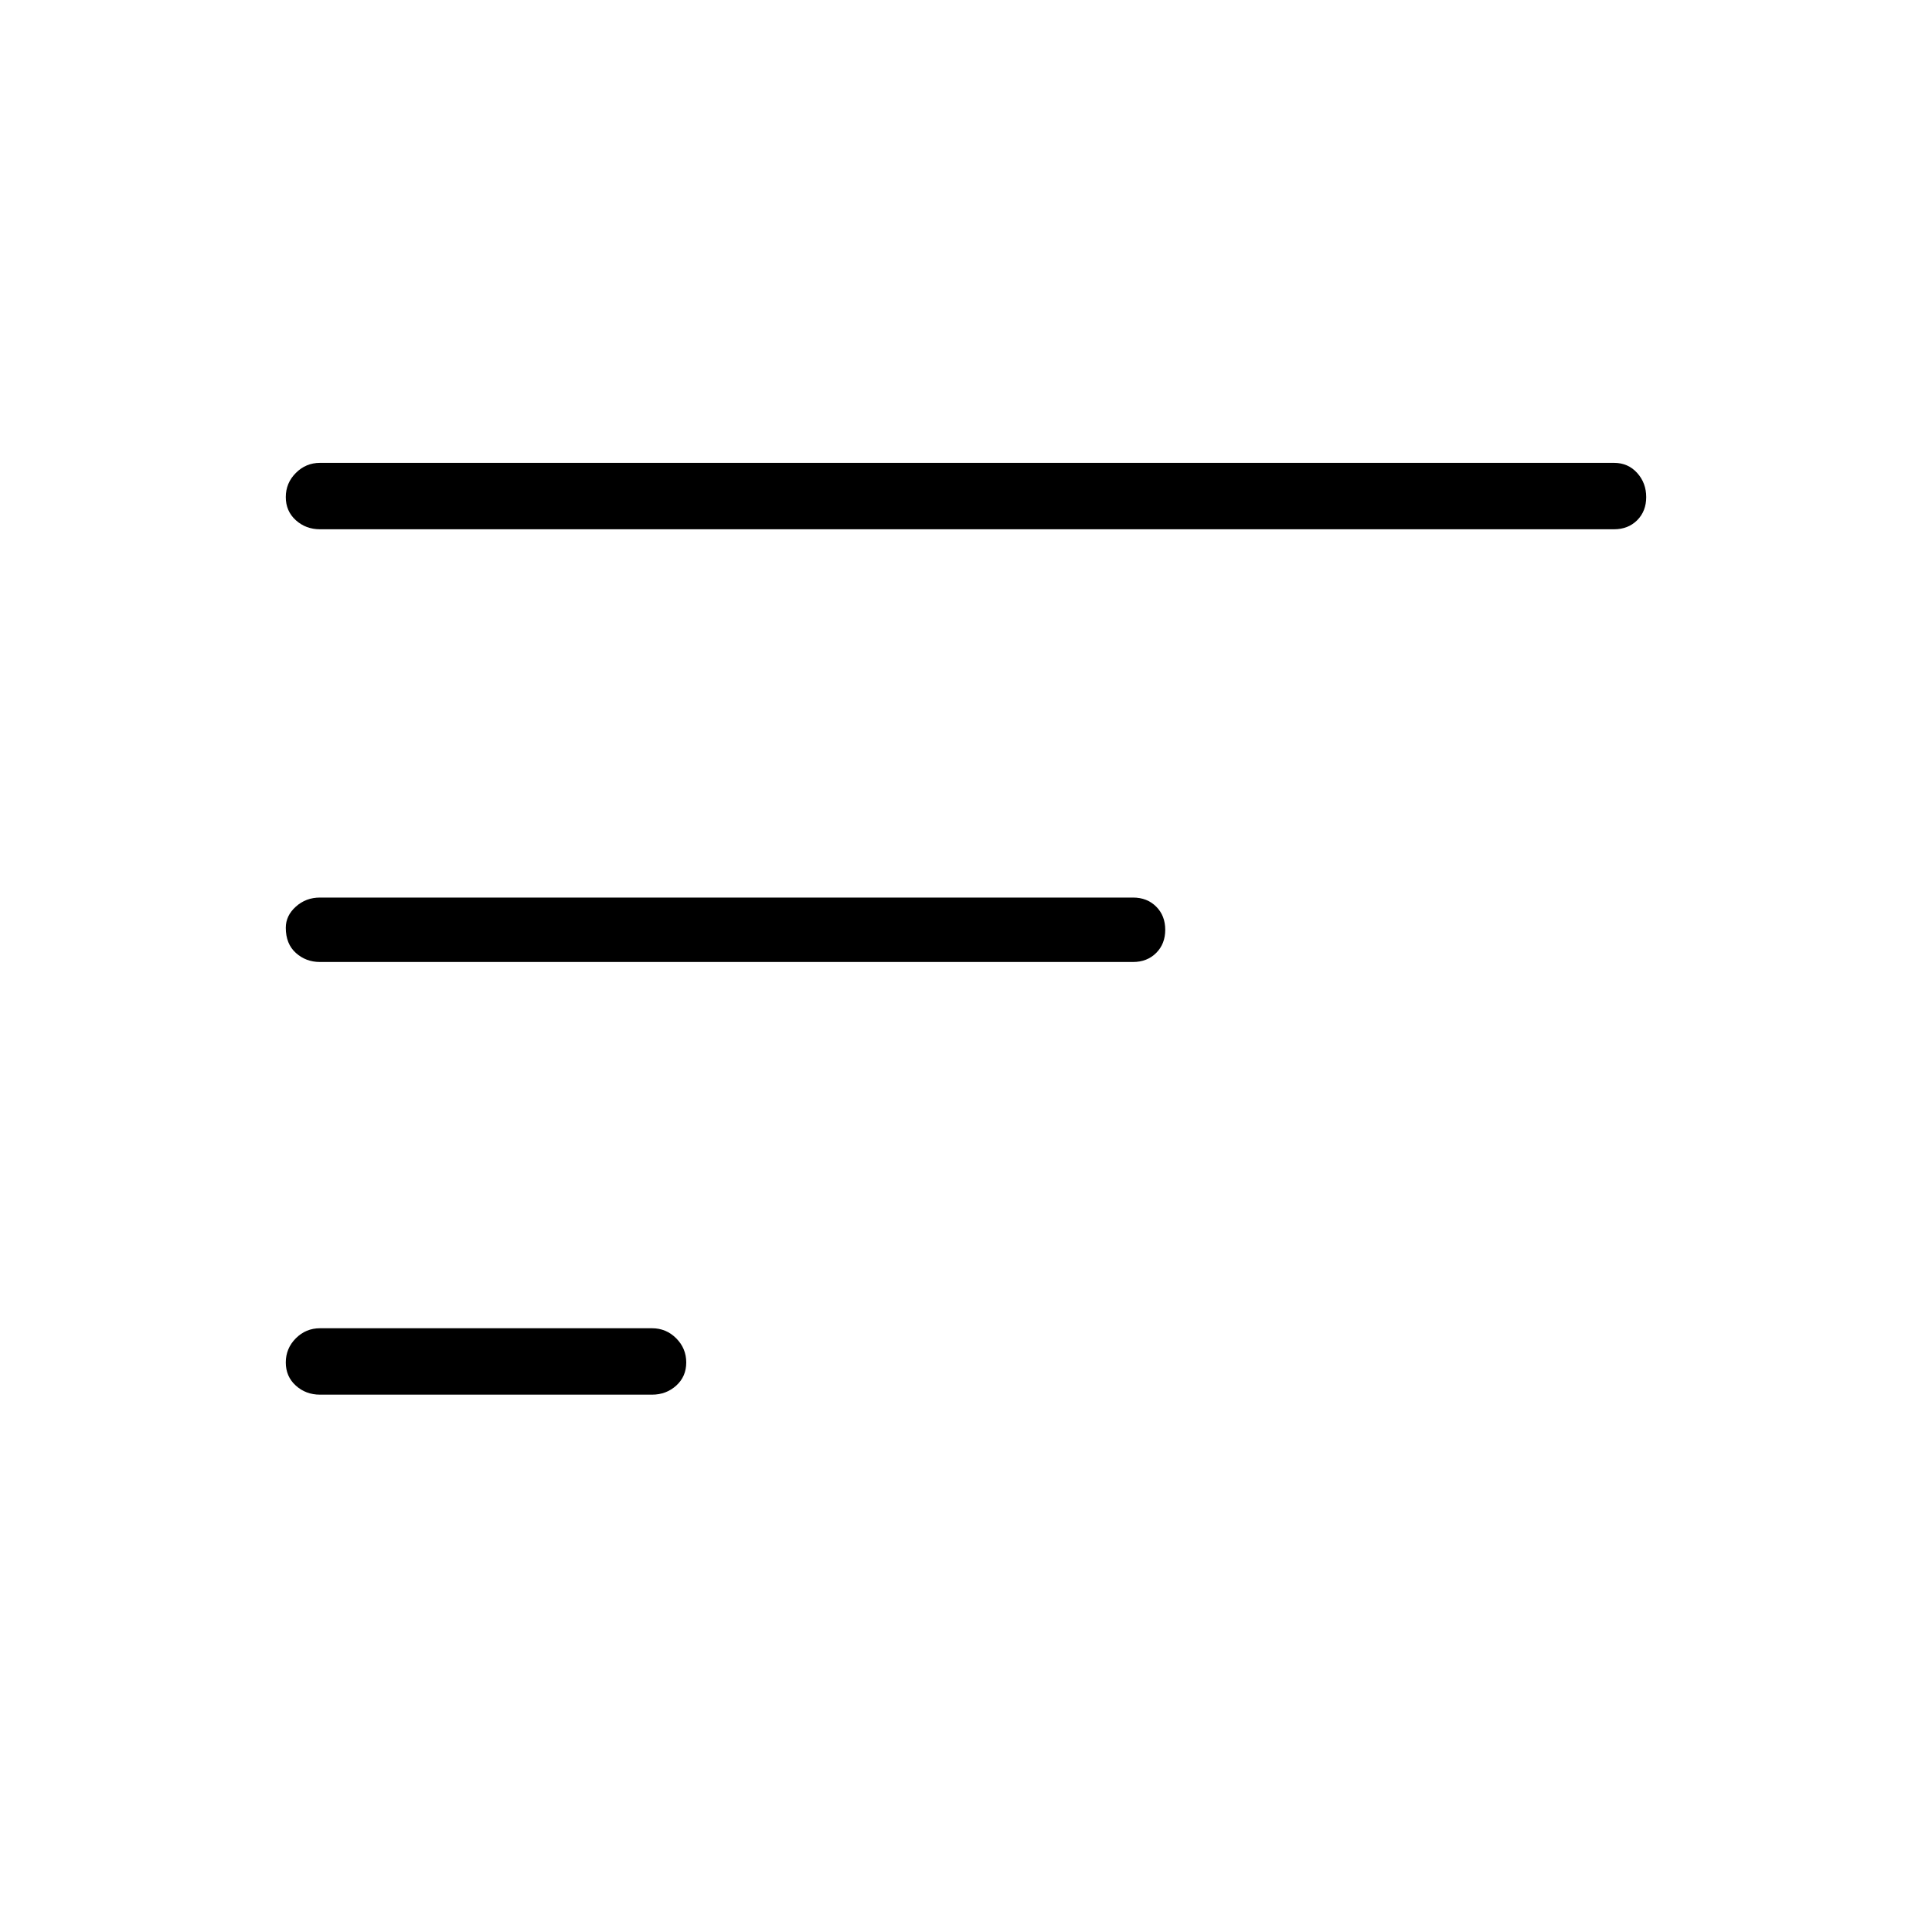 <svg xmlns="http://www.w3.org/2000/svg" height="40" width="40"><path d="M13.5 28.875H6.625Q6.333 28.875 6.125 28.688Q5.917 28.5 5.917 28.208Q5.917 27.917 6.125 27.708Q6.333 27.5 6.625 27.5H13.5Q13.792 27.5 14 27.708Q14.208 27.917 14.208 28.208Q14.208 28.5 14 28.688Q13.792 28.875 13.5 28.875ZM33.417 10.958H6.625Q6.333 10.958 6.125 10.771Q5.917 10.583 5.917 10.292Q5.917 10 6.125 9.792Q6.333 9.583 6.625 9.583H33.417Q33.708 9.583 33.896 9.792Q34.083 10 34.083 10.292Q34.083 10.583 33.896 10.771Q33.708 10.958 33.417 10.958ZM23.458 19.917H6.625Q6.333 19.917 6.125 19.729Q5.917 19.542 5.917 19.208Q5.917 18.958 6.125 18.771Q6.333 18.583 6.625 18.583H23.458Q23.75 18.583 23.938 18.771Q24.125 18.958 24.125 19.25Q24.125 19.542 23.938 19.729Q23.75 19.917 23.458 19.917Z"/></svg>